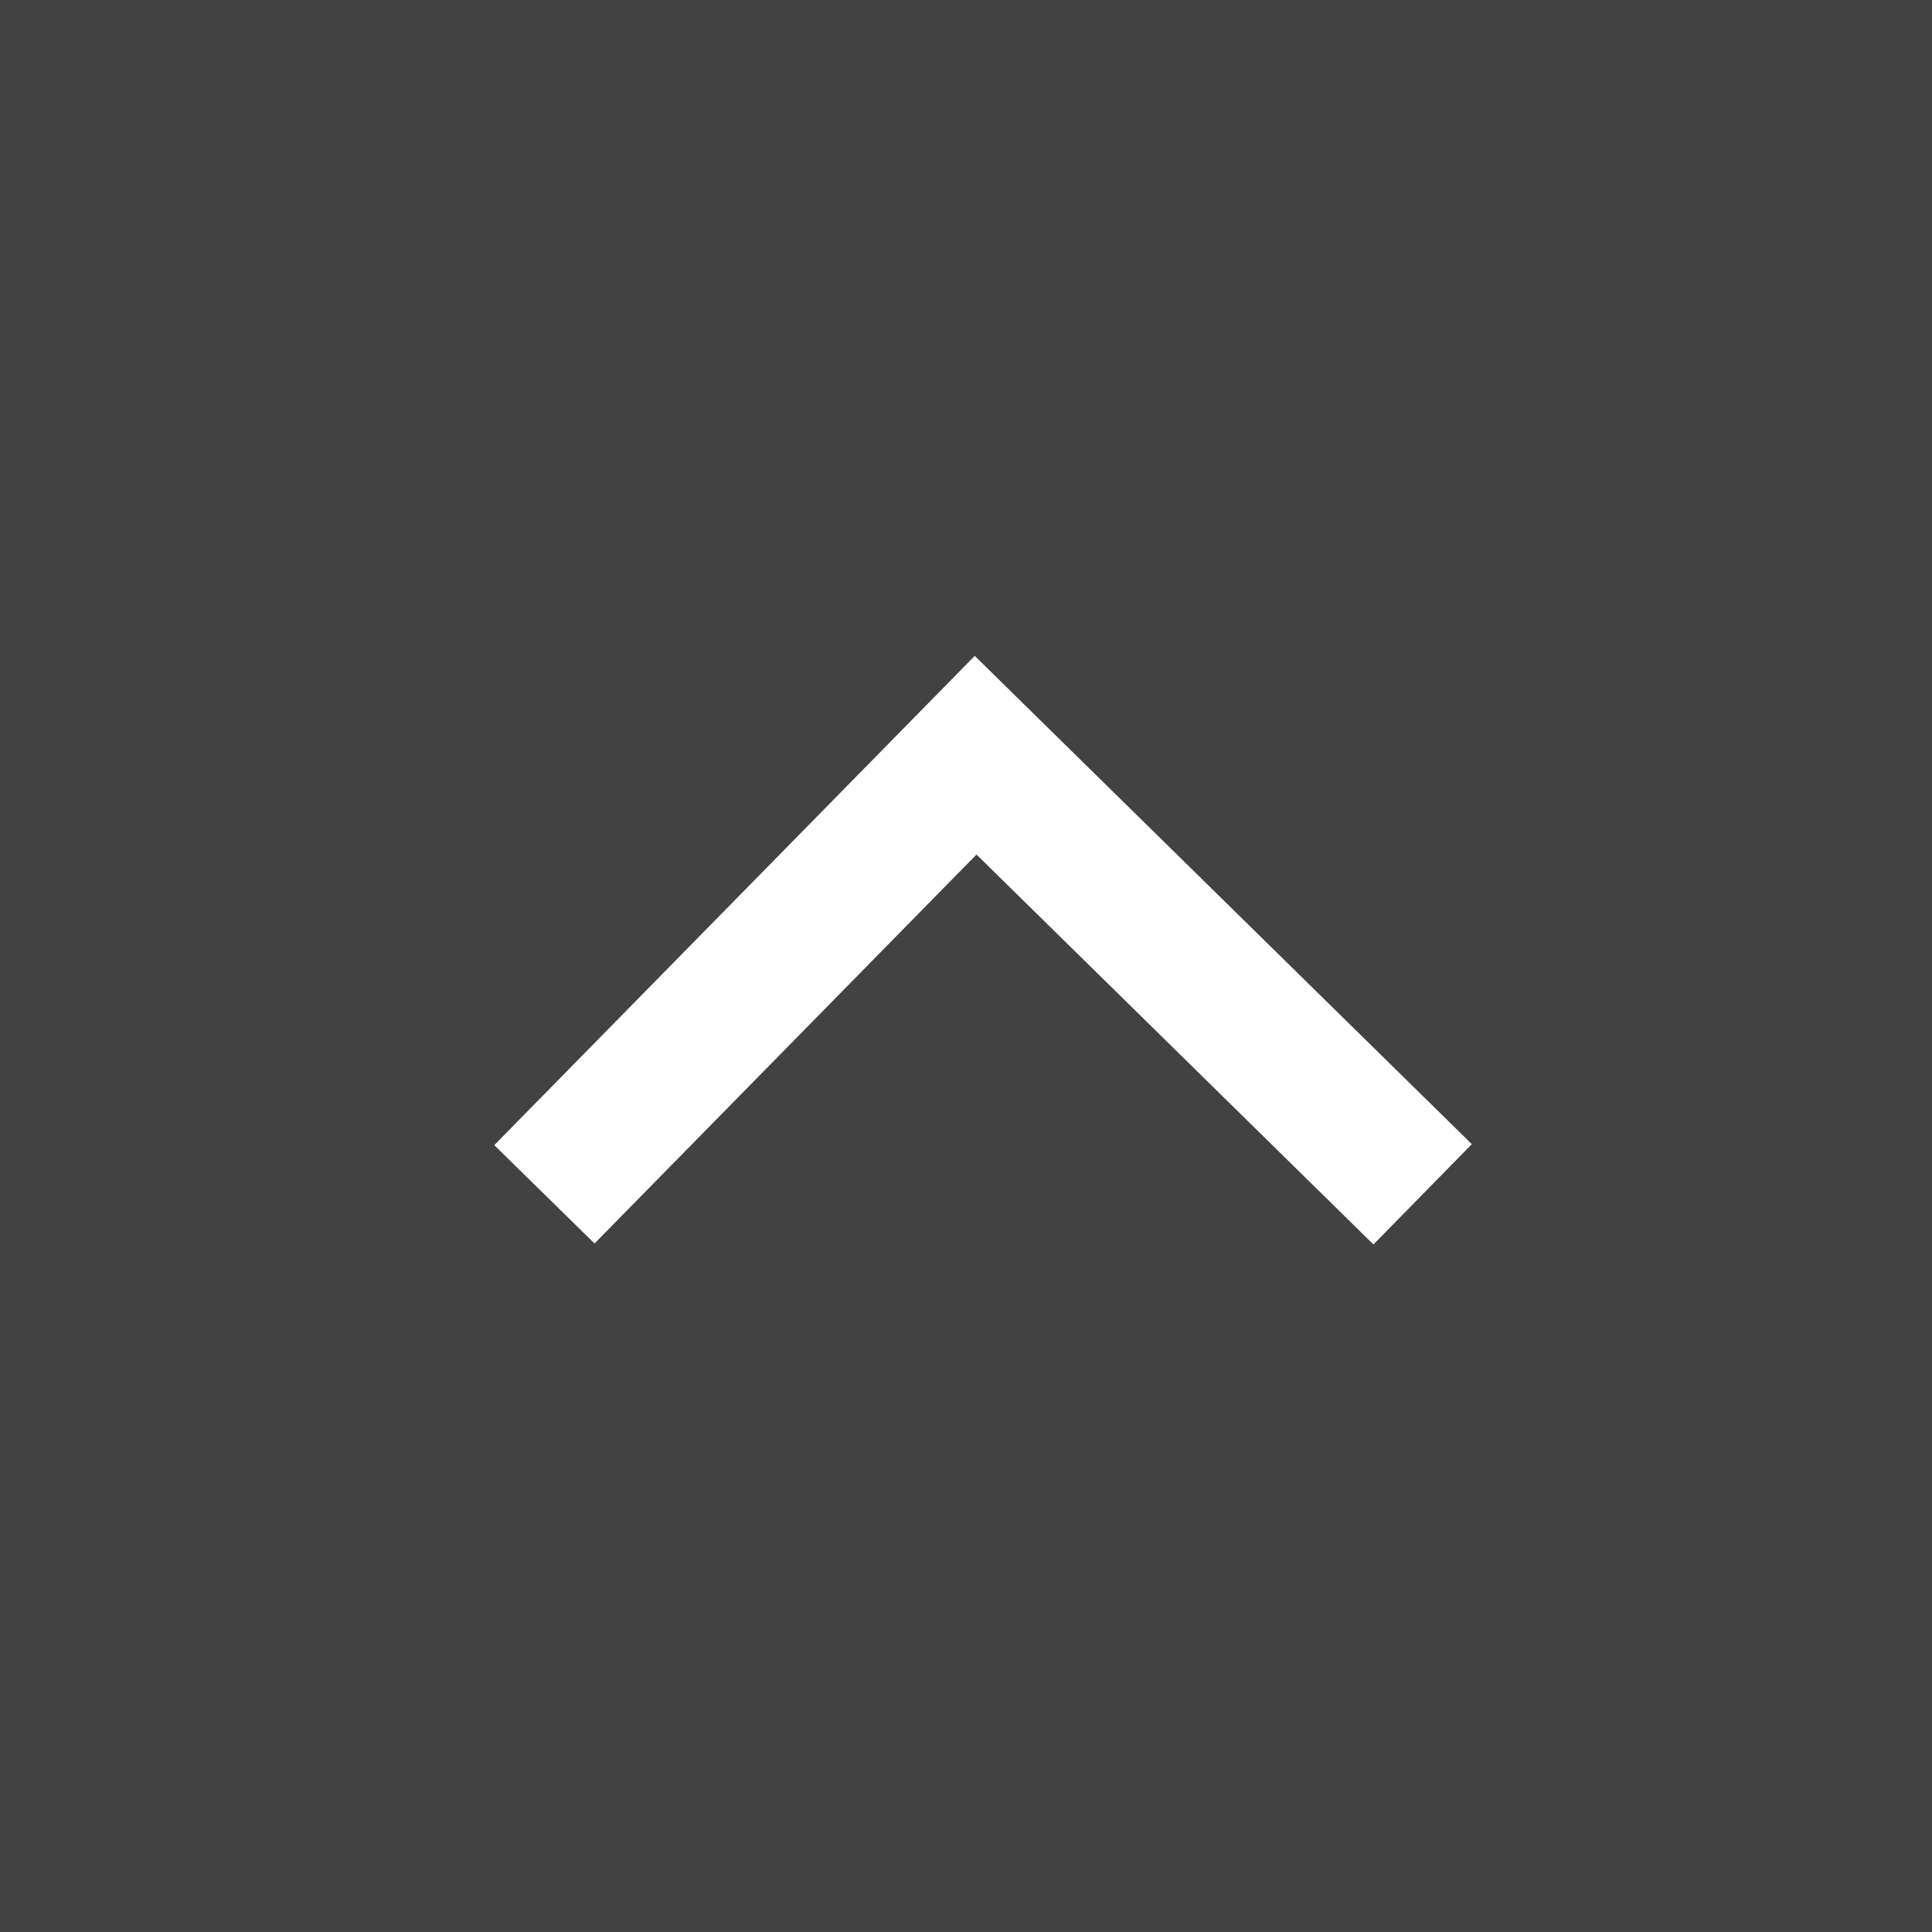 <svg xmlns="http://www.w3.org/2000/svg" width="55" height="55" viewBox="0 0 55 55"><rect x="0" y="0" width="55" height="55" fill="#808080" stroke="none"/><g transform="translate(-1769 -6011.5)"><g transform="translate(0 657.146)"><g transform="translate(1185 -2097.646)"><g transform="translate(584 7452)"><rect width="55" height="55" fill="#333232" opacity="0.797"/></g><path d="M1795.579,6683.625l-11.3-11.1-10.874,11.073-2.854-2.8,13.678-13.928,14.151,13.9Z" transform="translate(-1172.48 803.802)" fill="#fff"/></g></g></g></svg>